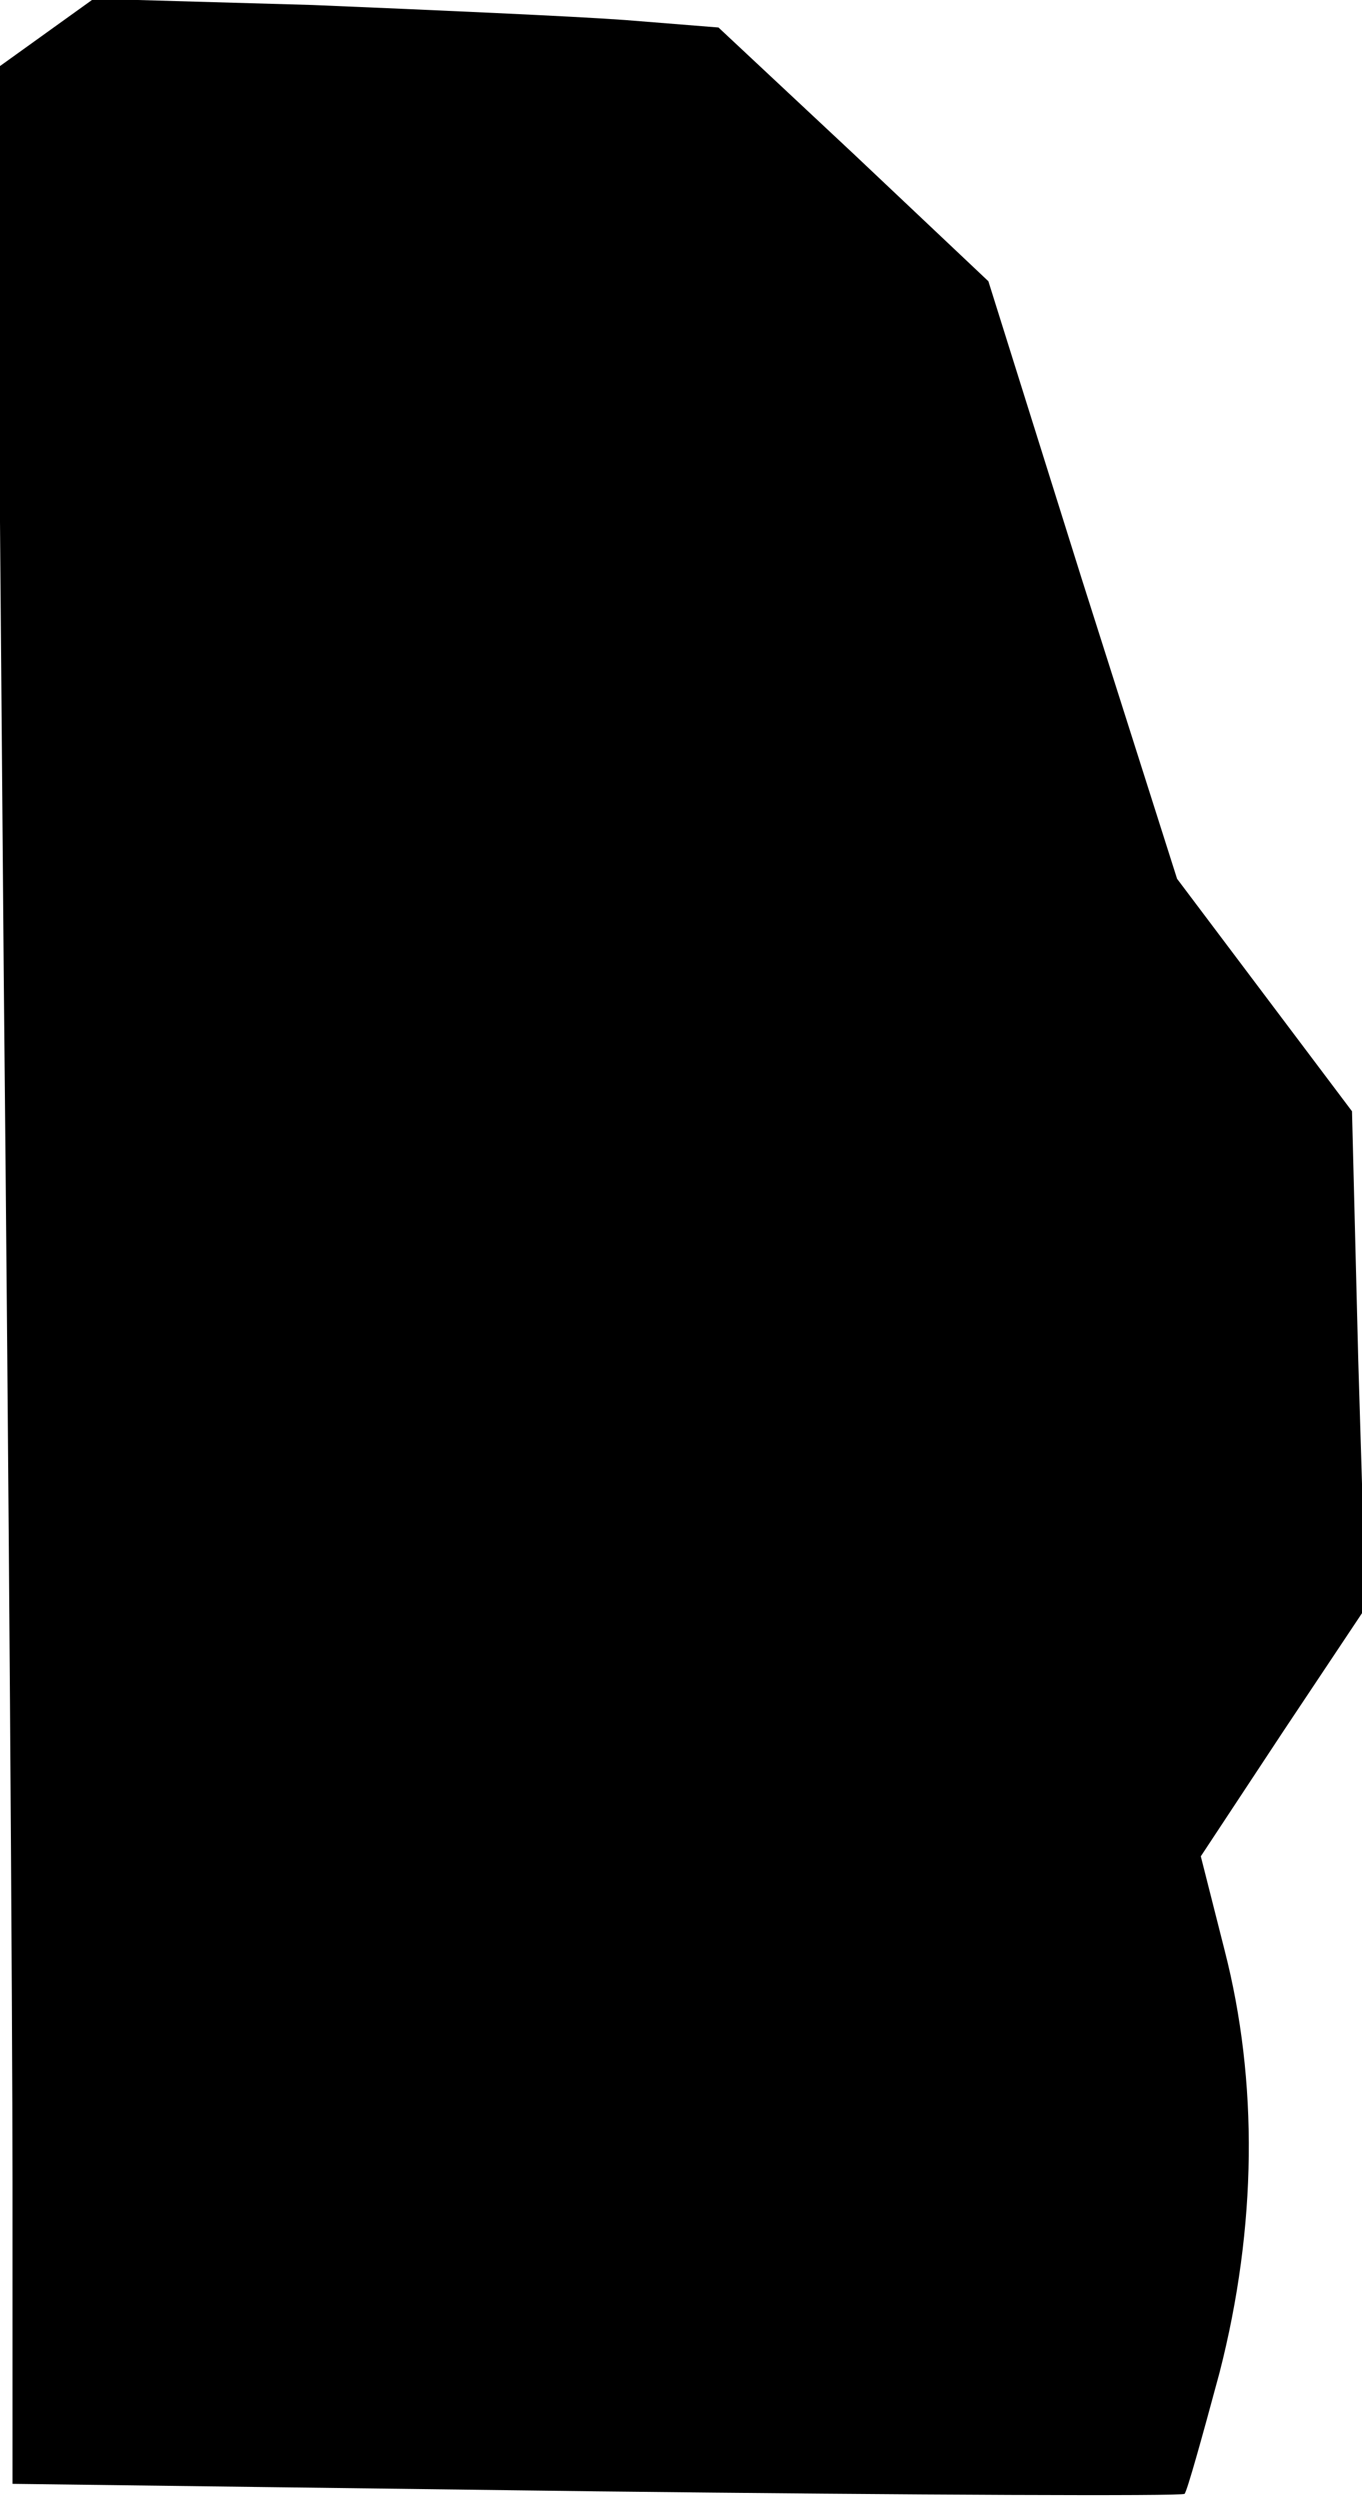 <?xml version="1.0" standalone="no"?>
<!DOCTYPE svg PUBLIC "-//W3C//DTD SVG 20010904//EN"
 "http://www.w3.org/TR/2001/REC-SVG-20010904/DTD/svg10.dtd">
<svg version="1.0" xmlns="http://www.w3.org/2000/svg"
 width="109pt" height="200pt" viewBox="0 0 109 200"
 preserveAspectRatio="xMidYMid meet">
<g transform="translate(0,200) scale(0.1,-0.1)"
fill="#000000" stroke="none">
<path fill="#000000" stroke="none" d="M36 1973 l-39 -28 6 -725 c4 -399 7
-833 7 -966 l0 -241 467 -6 c257 -3 469 -4 471 -2 2 2 14 45 28 97 30 117 31
233 4 338 l-19 75 66 100 66 99 -6 198 -5 199 -70 93 -70 93 -76 239 -75 239
-108 102 -108 101 -75 6 c-41 3 -154 8 -250 12 l-175 5 -39 -28z"/>
</g>
</svg>
